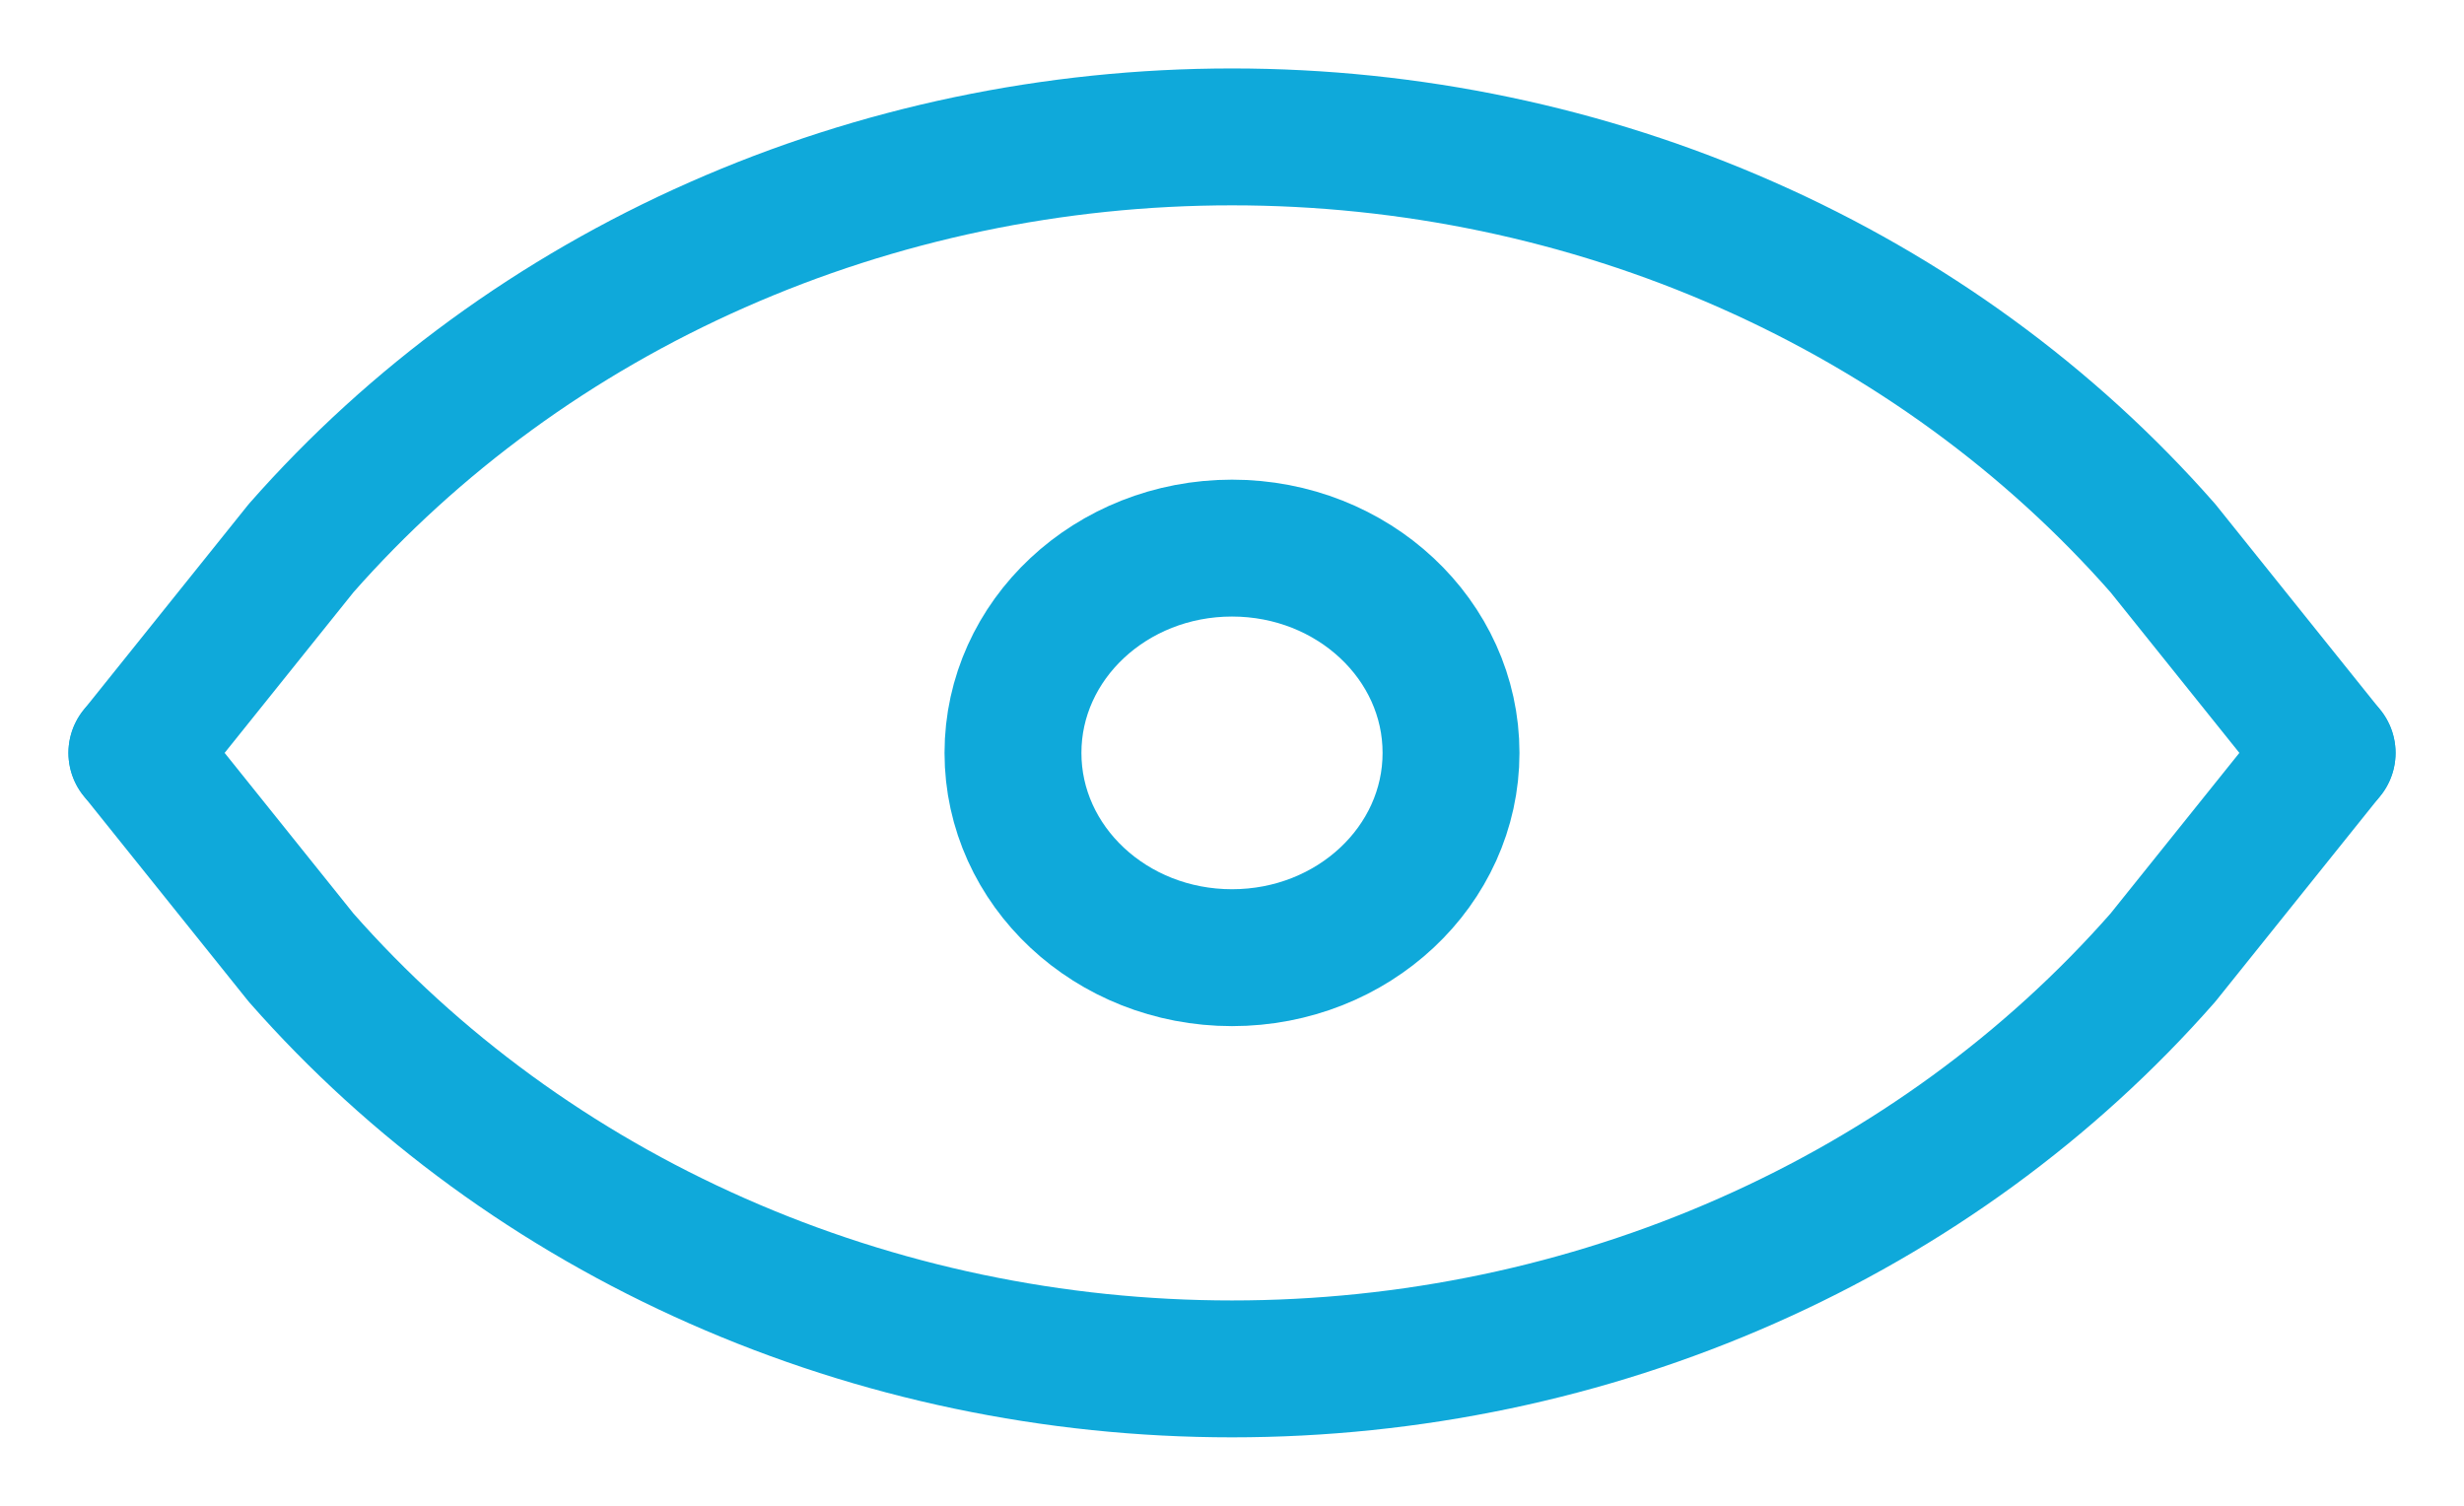 <svg width="18" height="11" viewBox="0 0 18 11" fill="none" xmlns="http://www.w3.org/2000/svg">
<path d="M9 6.996C9.884 6.996 10.6 6.326 10.6 5.5C10.6 4.674 9.884 4.004 9 4.004C8.116 4.004 7.4 4.674 7.4 5.5C7.4 6.326 8.116 6.996 9 6.996Z" stroke="#0FA9DA" stroke-linecap="round" stroke-linejoin="round"/>
<path d="M1 5.5L2.2 6.996C3.026 7.935 4.063 8.692 5.239 9.211C6.415 9.731 7.699 10 9 10C10.3 10 11.585 9.731 12.761 9.211C13.937 8.692 14.975 7.935 15.8 6.996L17 5.5" stroke="#0FA9DA" stroke-linecap="round" stroke-linejoin="round"/>
<path d="M1 5.5L2.2 4.004C3.026 3.065 4.063 2.308 5.239 1.789C6.415 1.269 7.699 1 9 1C10.3 1 11.585 1.269 12.761 1.789C13.937 2.308 14.975 3.065 15.8 4.004L17 5.5" stroke="#0FA9DA" stroke-linecap="round" stroke-linejoin="round"/>
</svg>
